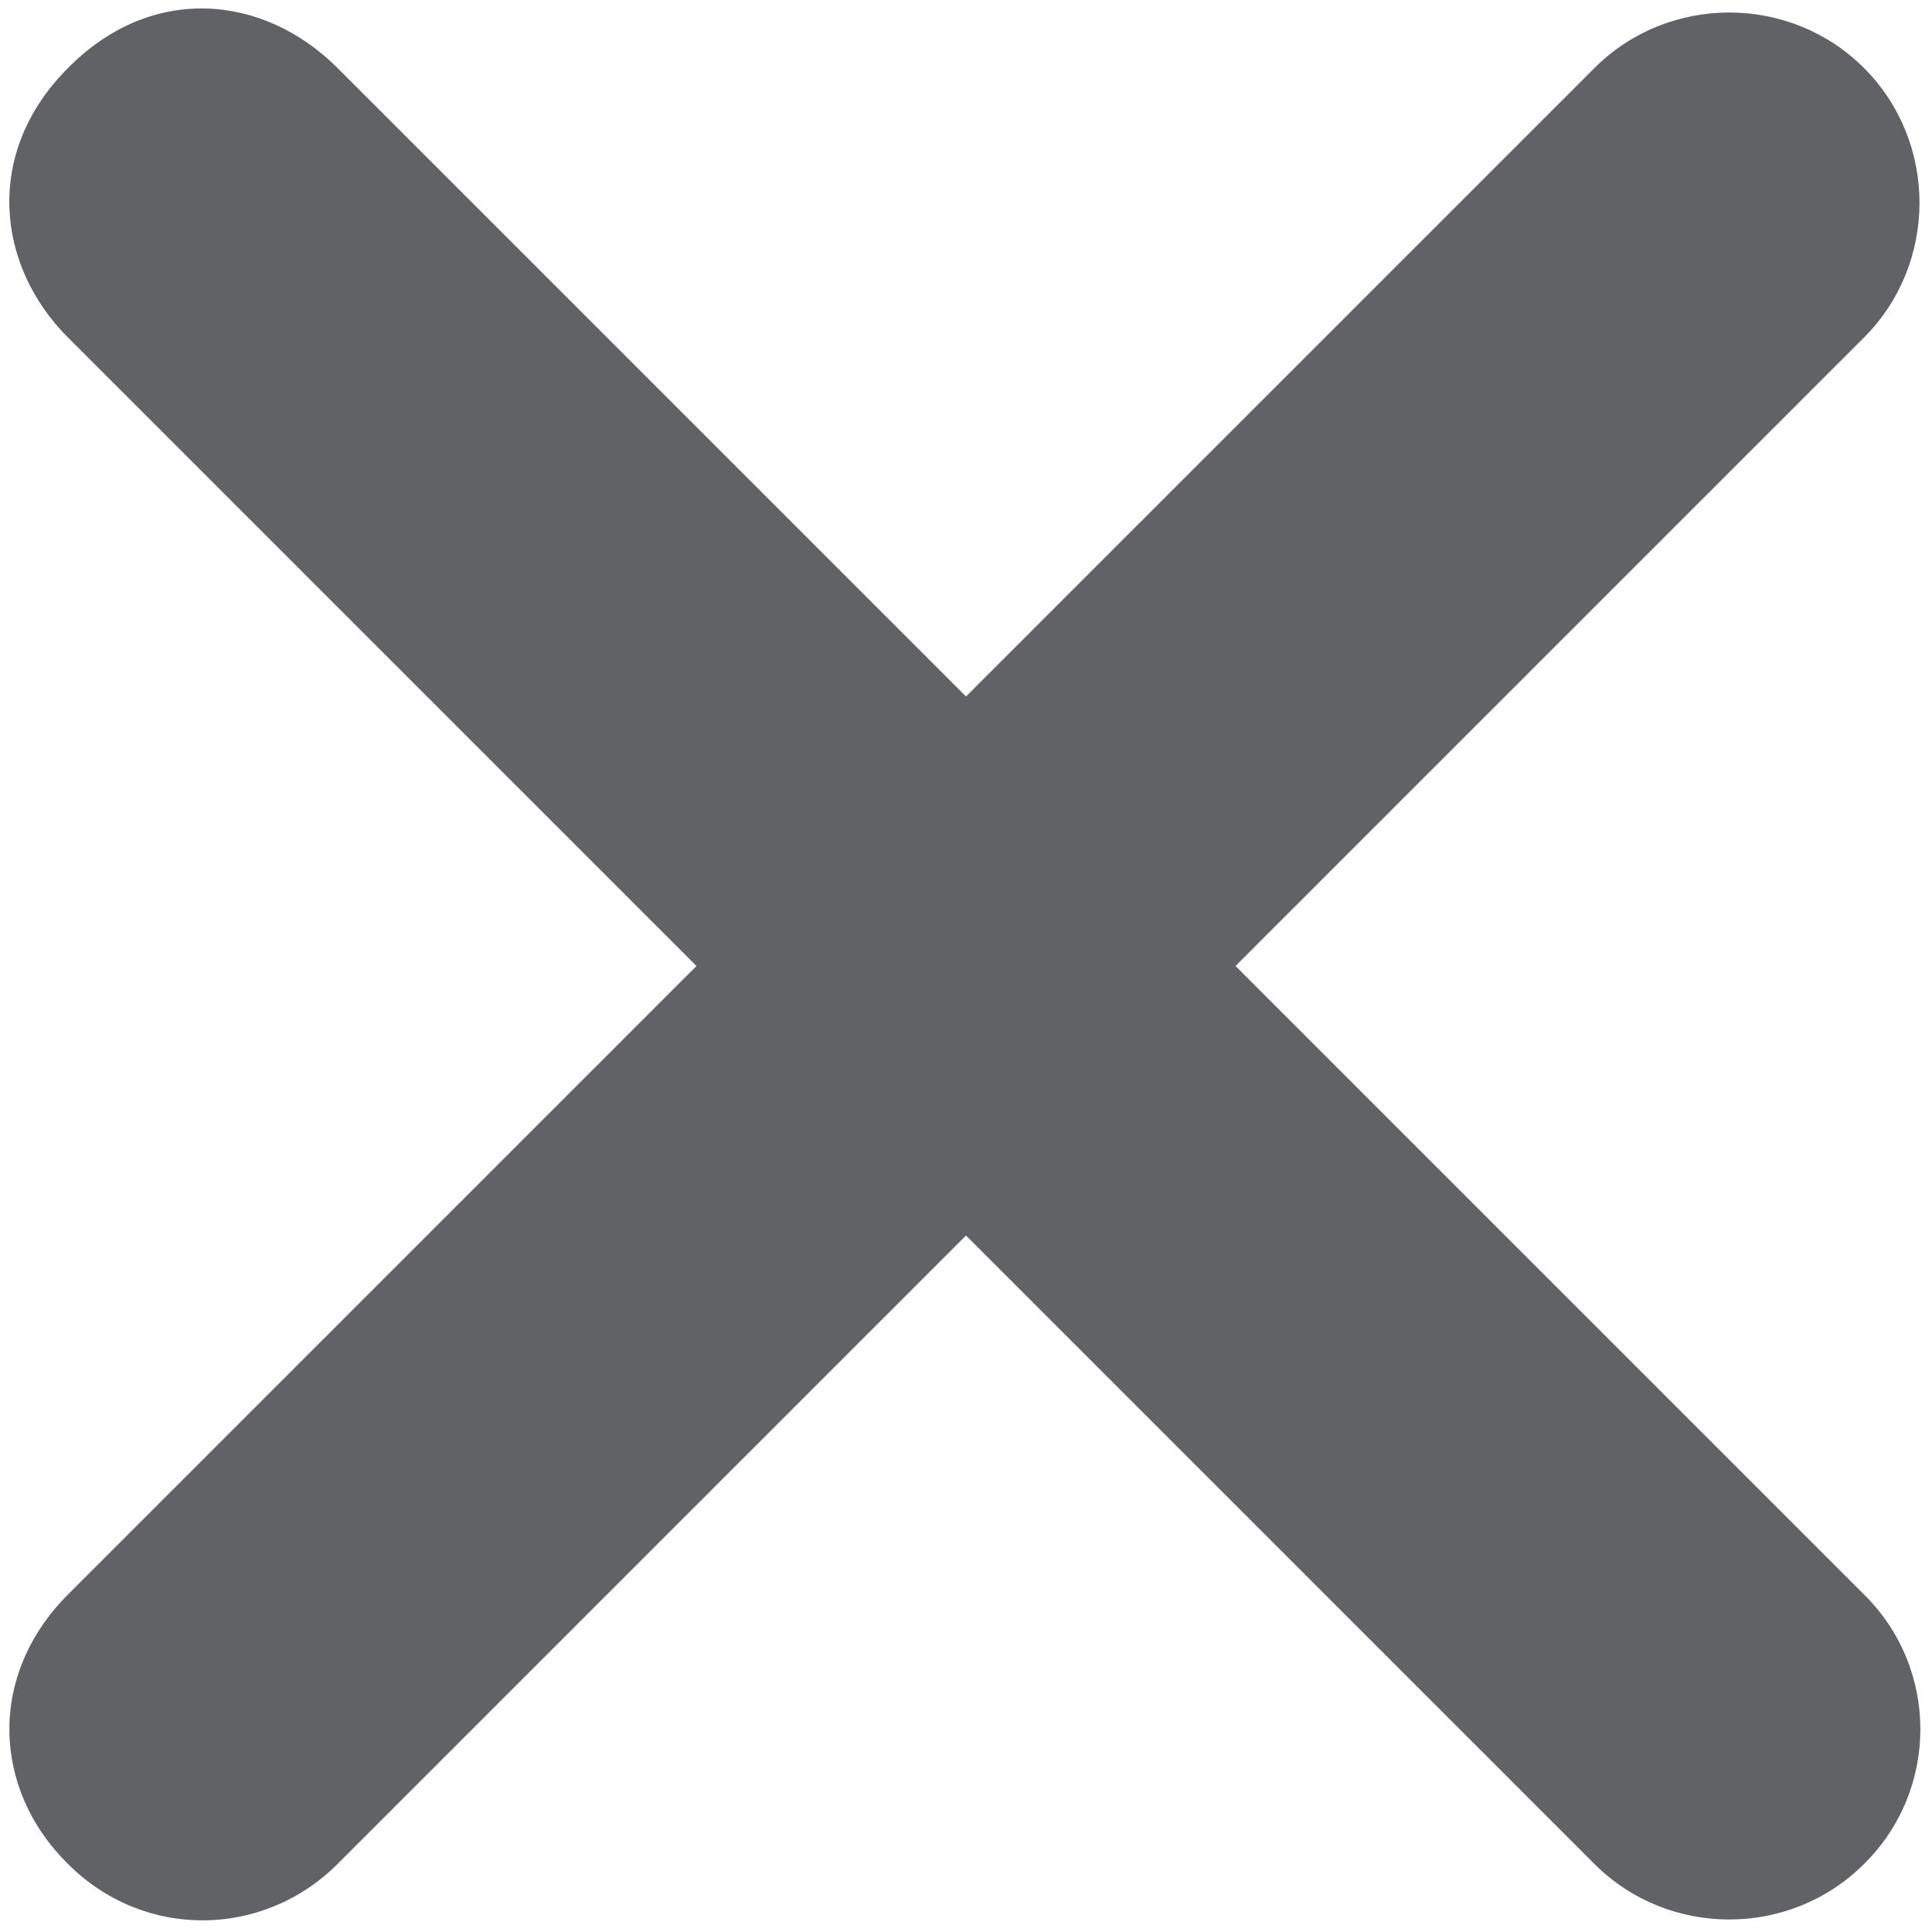 ﻿<?xml version="1.0" encoding="utf-8"?>
<svg version="1.1" xmlns:xlink="http://www.w3.org/1999/xlink" width="10px" height="10px" xmlns="http://www.w3.org/2000/svg">
  <defs>
    <pattern id="BGPattern" patternUnits="userSpaceOnUse" alignment="0 0" imageRepeat="None" />
    <mask fill="white" id="Clip307">
      <path d="M 9.648 9.648  C 10.037 9.265  10.037 8.636  9.648 8.253  L 6.395 5  L 9.648 1.747  C 10.031 1.364  10.031 0.735  9.648 0.352  C 9.265 -0.031  8.636 -0.031  8.253 0.352  L 5 3.605  L 1.747 0.352  C 1.364 -0.031  0.784 -0.086  0.352 0.352  C -0.086 0.79  -0.019 1.377  0.352 1.747  L 3.605 5  L 0.352 8.253  C -0.062 8.667  -0.043 9.259  0.352 9.648  C 0.747 10.043  1.364 10.031  1.747 9.648  L 5 6.395  L 8.253 9.648  C 8.636 10.031  9.265 10.031  9.648 9.648  Z " fill-rule="evenodd" />
    </mask>
  </defs>
  <g transform="matrix(1 0 0 1 -889 -12 )">
    <path d="M 9.648 9.648  C 10.037 9.265  10.037 8.636  9.648 8.253  L 6.395 5  L 9.648 1.747  C 10.031 1.364  10.031 0.735  9.648 0.352  C 9.265 -0.031  8.636 -0.031  8.253 0.352  L 5 3.605  L 1.747 0.352  C 1.364 -0.031  0.784 -0.086  0.352 0.352  C -0.086 0.79  -0.019 1.377  0.352 1.747  L 3.605 5  L 0.352 8.253  C -0.062 8.667  -0.043 9.259  0.352 9.648  C 0.747 10.043  1.364 10.031  1.747 9.648  L 5 6.395  L 8.253 9.648  C 8.636 10.031  9.265 10.031  9.648 9.648  Z " fill-rule="nonzero" fill="rgba(96, 98, 102, 1)" stroke="none" transform="matrix(1 0 0 1 889 12 )" class="fill" />
    <path d="M 9.648 9.648  C 10.037 9.265  10.037 8.636  9.648 8.253  L 6.395 5  L 9.648 1.747  C 10.031 1.364  10.031 0.735  9.648 0.352  C 9.265 -0.031  8.636 -0.031  8.253 0.352  L 5 3.605  L 1.747 0.352  C 1.364 -0.031  0.784 -0.086  0.352 0.352  C -0.086 0.79  -0.019 1.377  0.352 1.747  L 3.605 5  L 0.352 8.253  C -0.062 8.667  -0.043 9.259  0.352 9.648  C 0.747 10.043  1.364 10.031  1.747 9.648  L 5 6.395  L 8.253 9.648  C 8.636 10.031  9.265 10.031  9.648 9.648  Z " stroke-width="0" stroke-dasharray="0" stroke="rgba(255, 255, 255, 0)" fill="none" transform="matrix(1 0 0 1 889 12 )" class="stroke" mask="url(#Clip307)" />
  </g>
</svg>